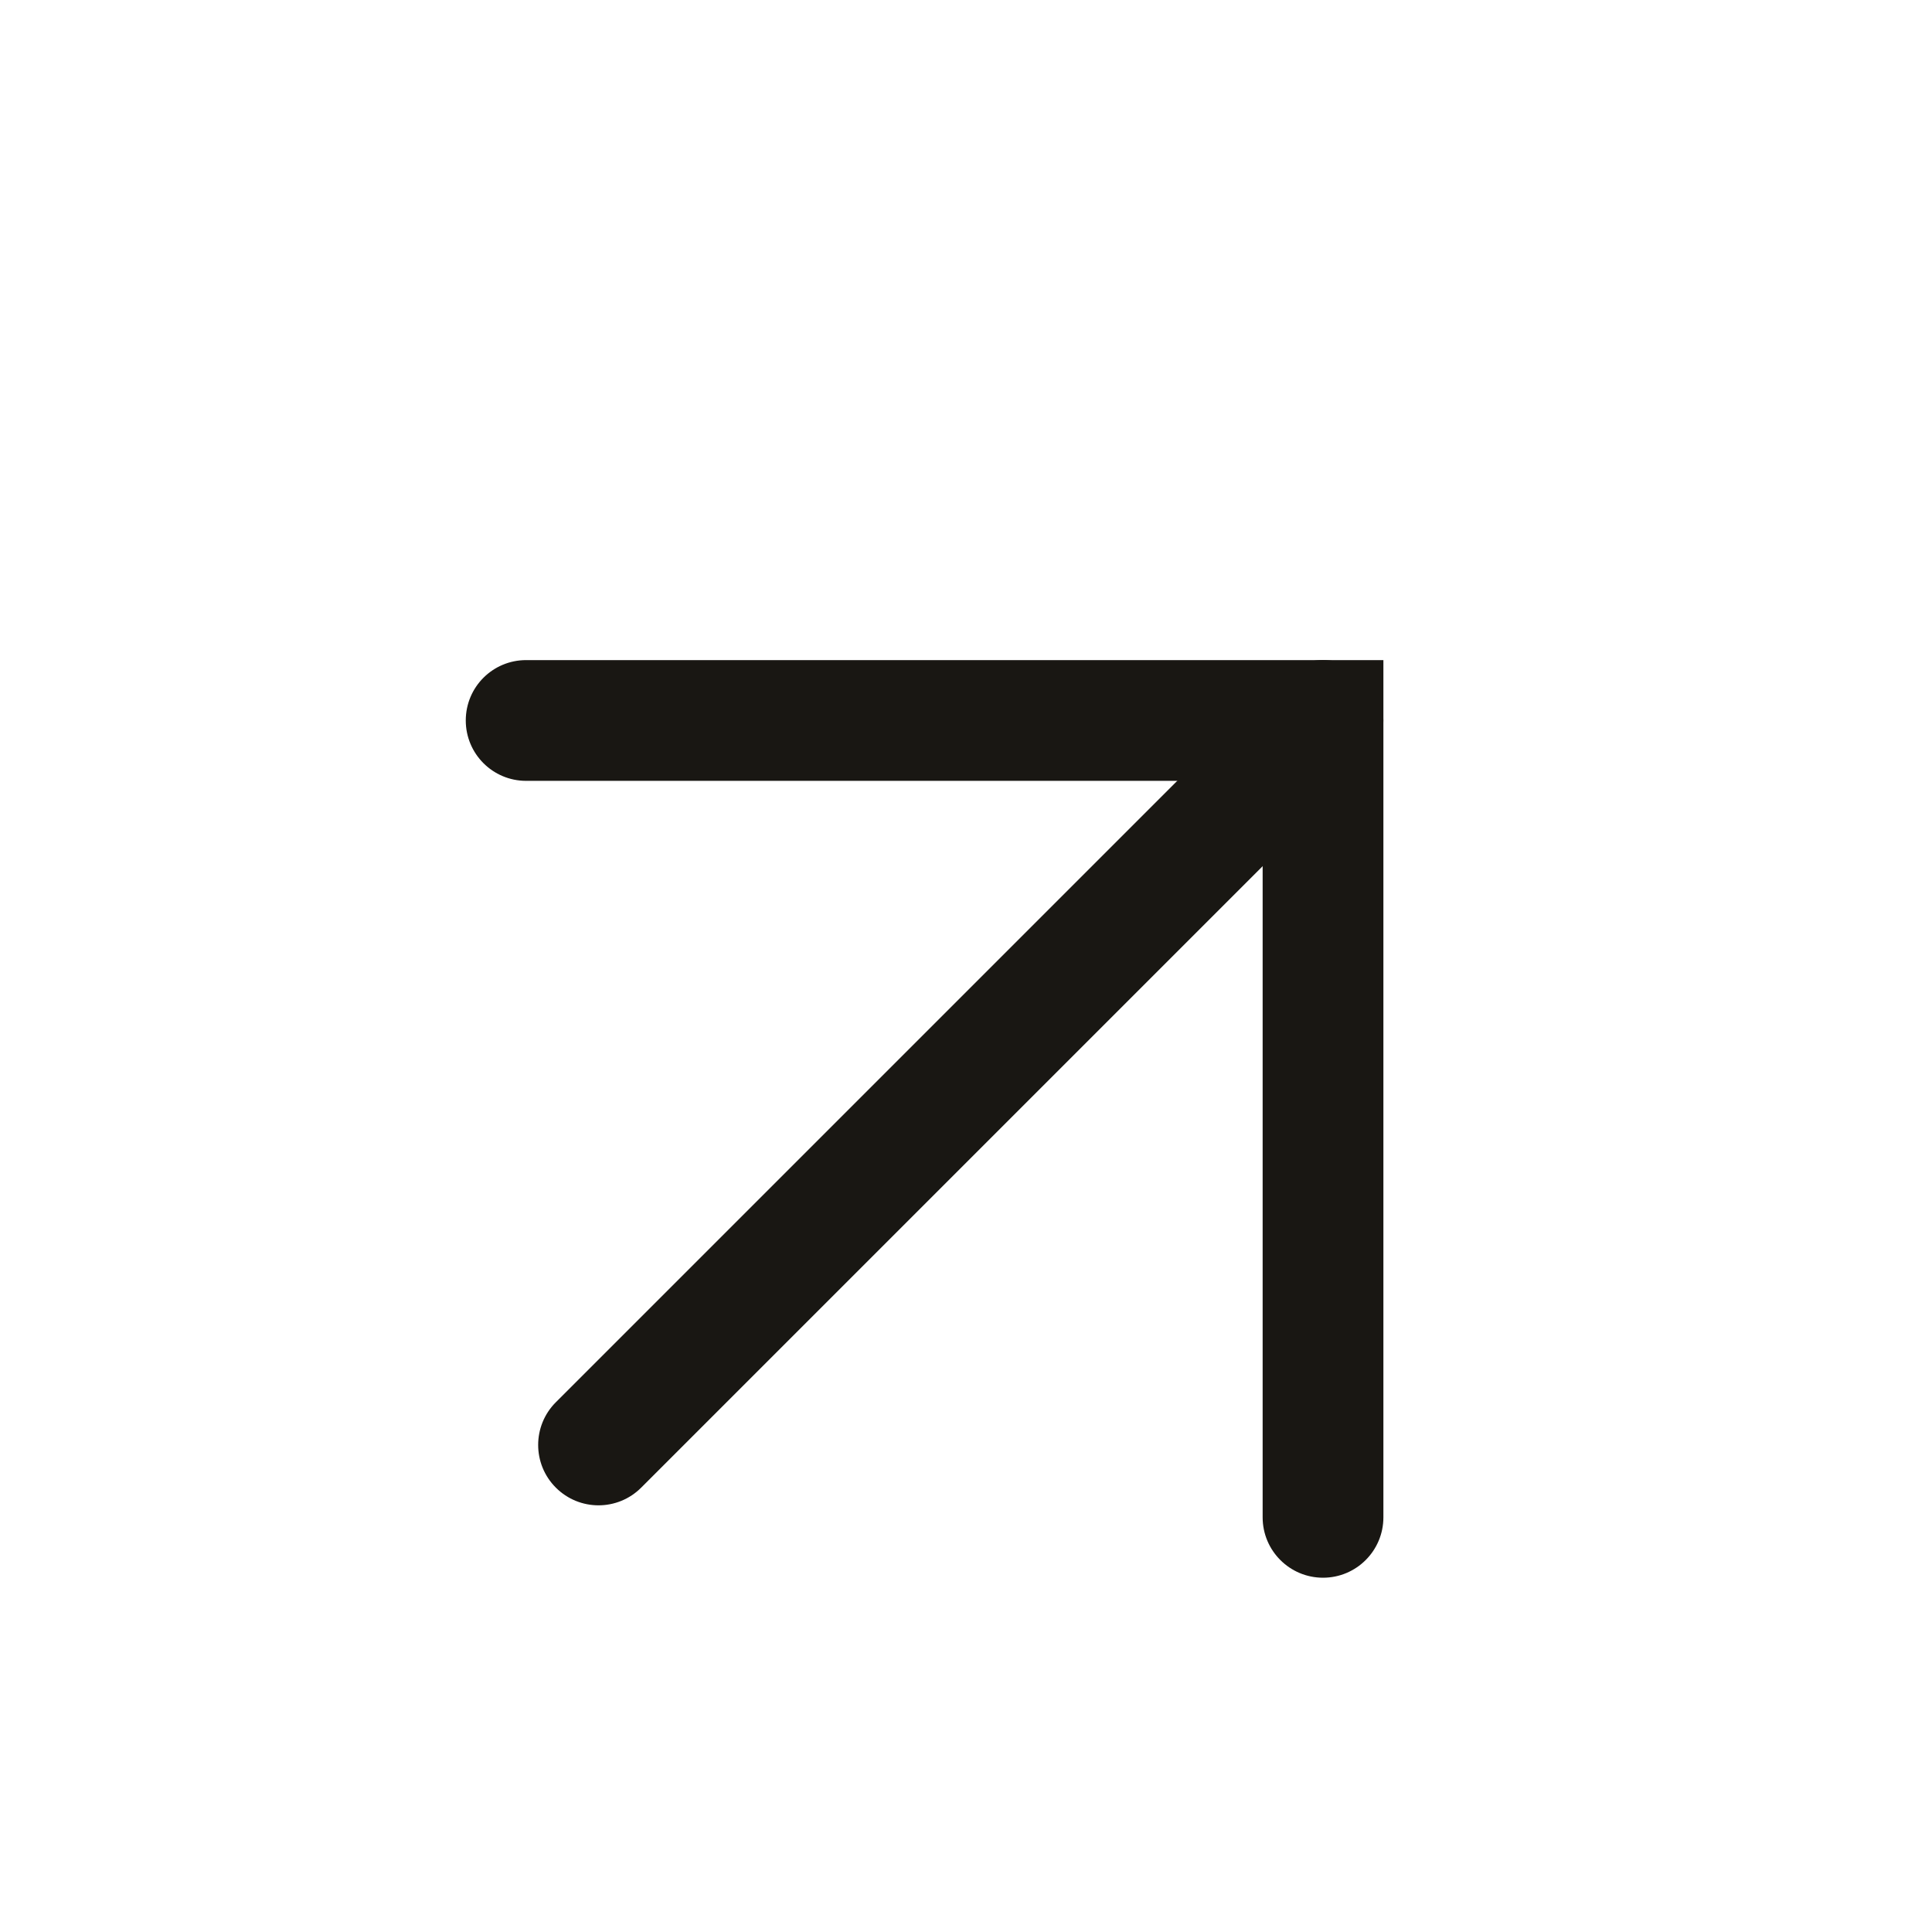 <svg width="24" height="24" viewBox="0 0 24 24" fill="none" xmlns="http://www.w3.org/2000/svg">
<path d="M6.536 9.7C6.121 9.7 5.786 9.364 5.786 8.95C5.786 8.535 6.121 8.2 6.536 8.2V9.7ZM16.435 8.95L16.435 8.2H17.185L17.185 8.95H16.435ZM17.185 18.849C17.185 19.263 16.849 19.599 16.435 19.599C16.021 19.599 15.685 19.263 15.685 18.849L17.185 18.849ZM6.536 8.2L16.435 8.2V9.7L6.536 9.7V8.2ZM17.185 8.95L17.185 18.849L15.685 18.849L15.685 8.95H17.185Z" fill="#191713"/>
<path d="M6.905 17.419C6.612 17.712 6.612 18.187 6.905 18.48C7.198 18.773 7.672 18.773 7.965 18.48L6.905 17.419ZM16.965 9.48C17.258 9.187 17.258 8.712 16.965 8.419C16.672 8.126 16.198 8.126 15.905 8.419L16.965 9.48ZM7.965 18.48L16.965 9.48L15.905 8.419L6.905 17.419L7.965 18.48Z" fill="#191713"/>
</svg>
